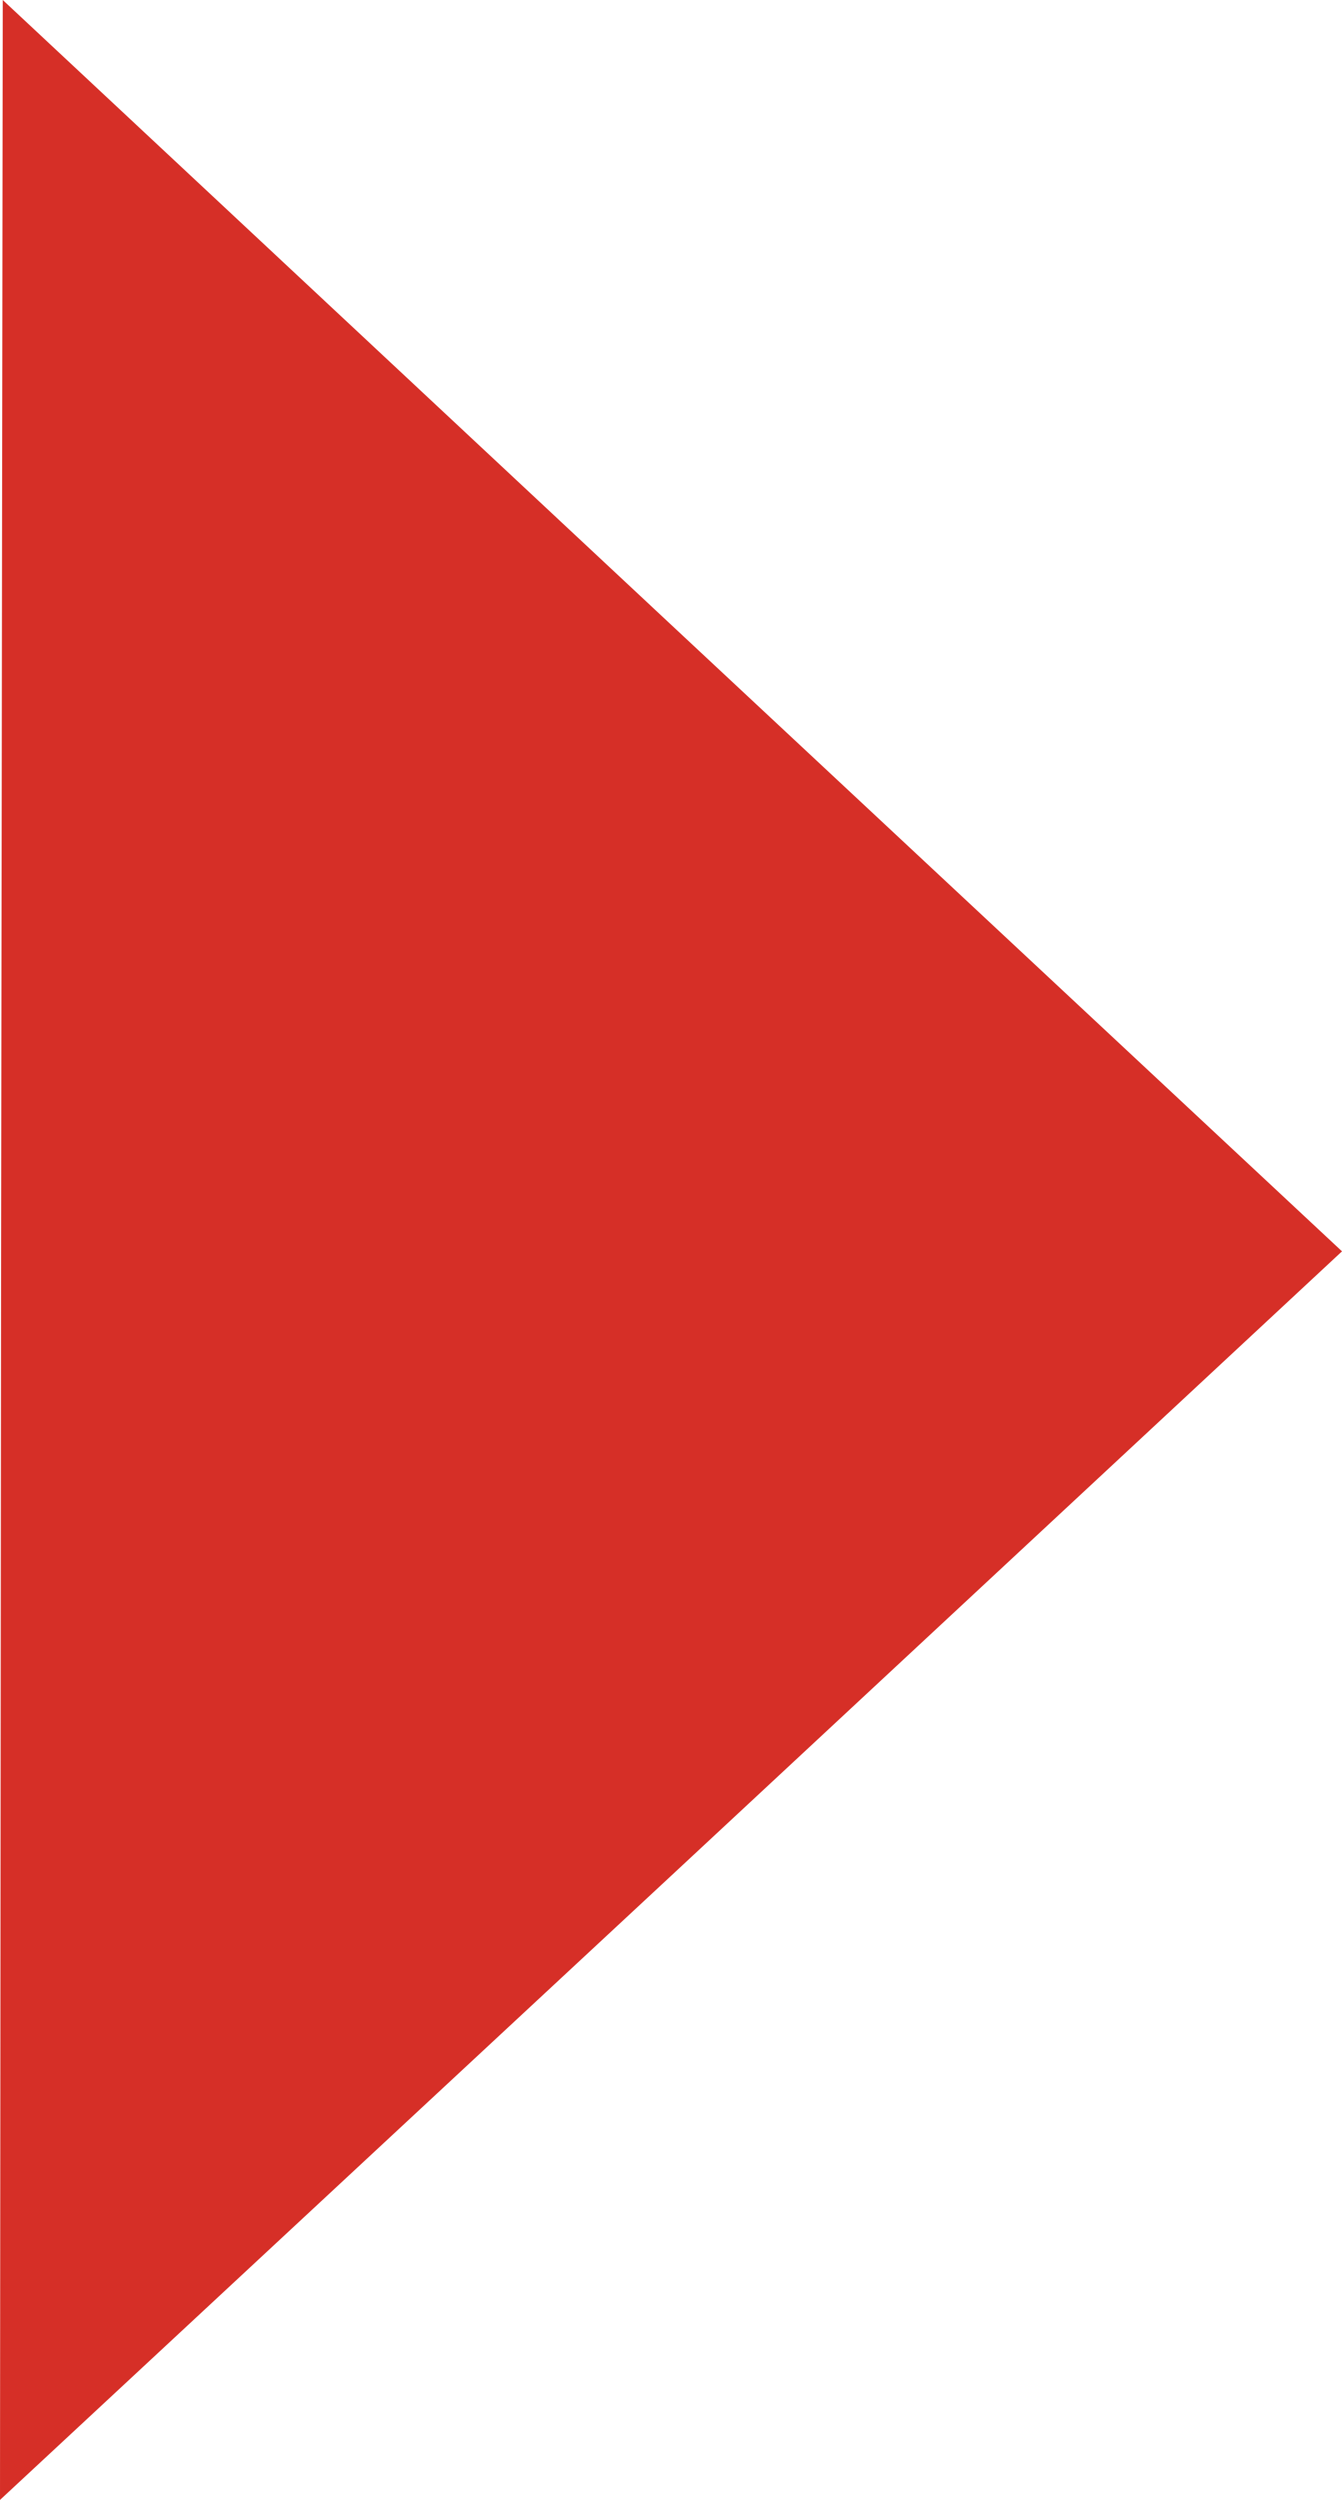 <?xml version="1.0" encoding="utf-8"?>
<!-- Generator: Adobe Illustrator 19.2.1, SVG Export Plug-In . SVG Version: 6.00 Build 0)  -->
<svg version="1.1" id="Layer_1" xmlns="http://www.w3.org/2000/svg" xmlns:xlink="http://www.w3.org/1999/xlink" x="0px" y="0px"
	 viewBox="0 0 243.4 453.1" enable-background="new 0 0 243.4 453.1" xml:space="preserve">
<polygon fill="#D62F27" points="0,453.1 0.2,226.6 0.5,0 121.9,113.4 243.4,226.8 121.7,340 "/>
</svg>
